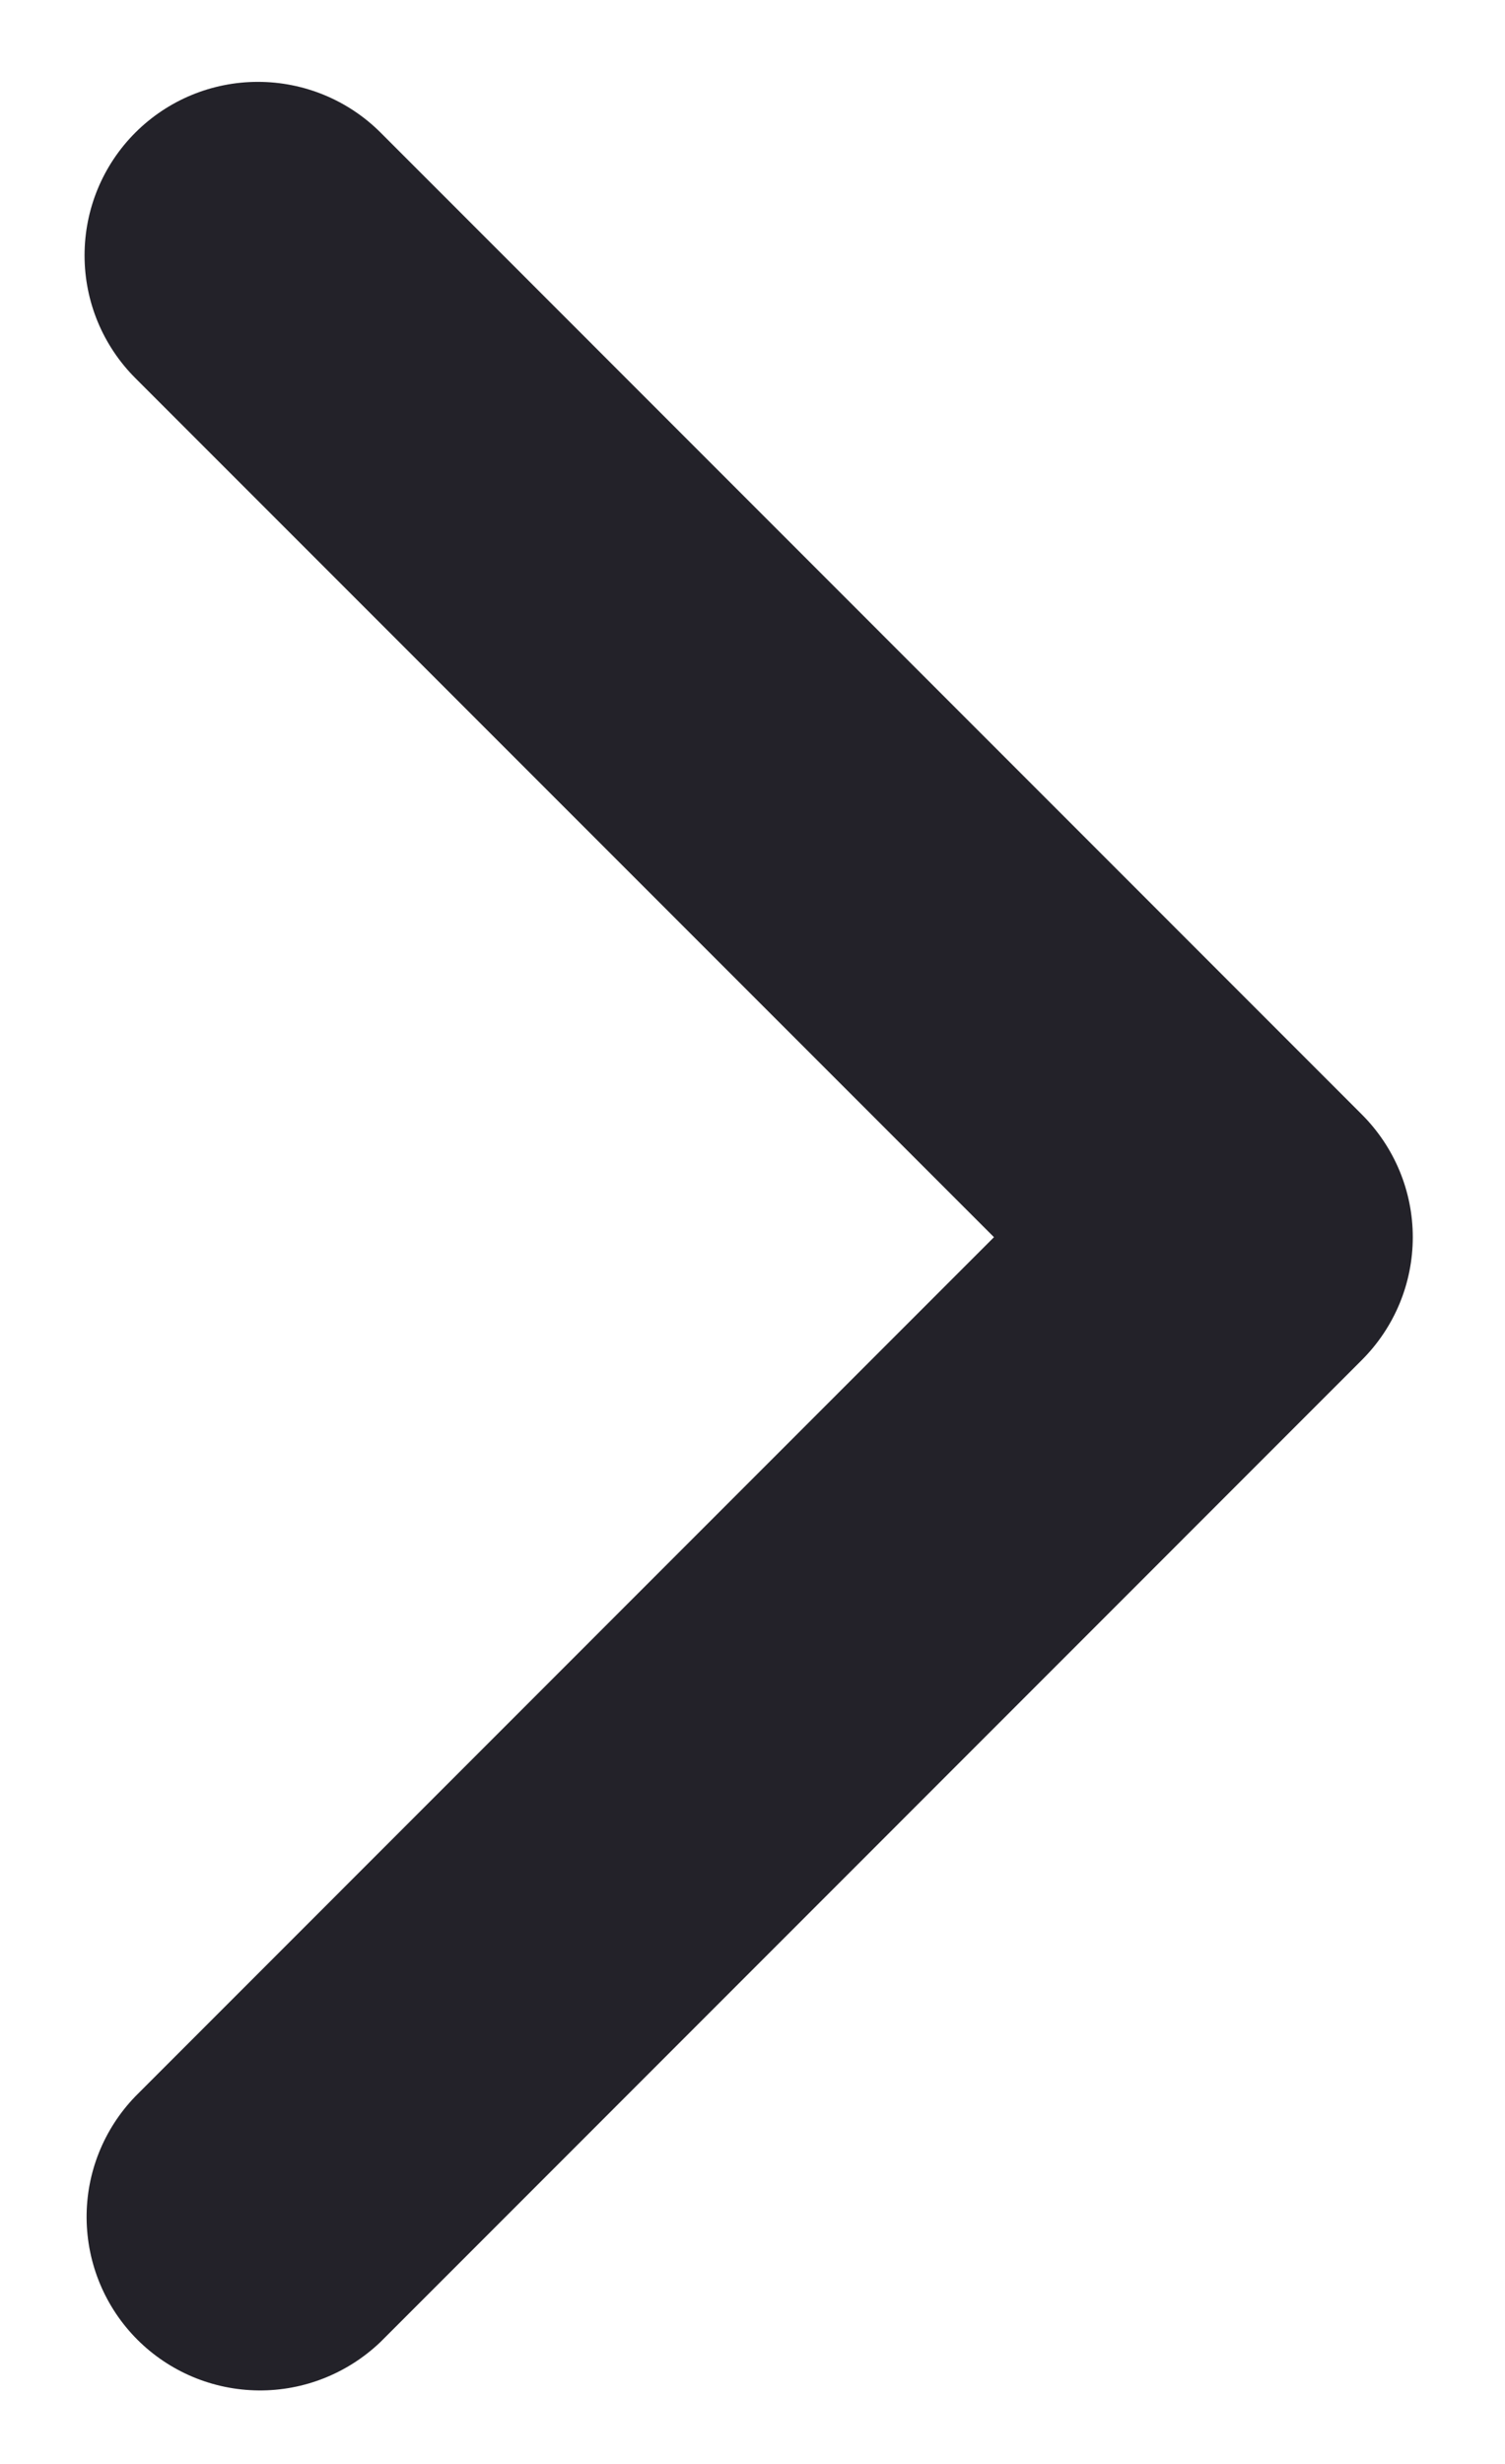<svg width="11" height="18" viewBox="0 0 11 18" fill="none" xmlns="http://www.w3.org/2000/svg">
<path d="M0.989 0.969C0.751 1.207 0.618 1.529 0.618 1.866C0.618 2.202 0.751 2.524 0.989 2.762L7.265 9.038L0.989 15.315C0.758 15.554 0.63 15.874 0.633 16.206C0.636 16.539 0.769 16.857 1.004 17.092C1.239 17.327 1.557 17.46 1.89 17.463C2.222 17.466 2.542 17.338 2.782 17.108L9.954 9.935C10.192 9.697 10.326 9.375 10.326 9.038C10.326 8.702 10.192 8.38 9.954 8.142L2.782 0.969C2.544 0.731 2.221 0.598 1.885 0.598C1.549 0.598 1.227 0.731 0.989 0.969Z" fill="#232229"/>
</svg>
